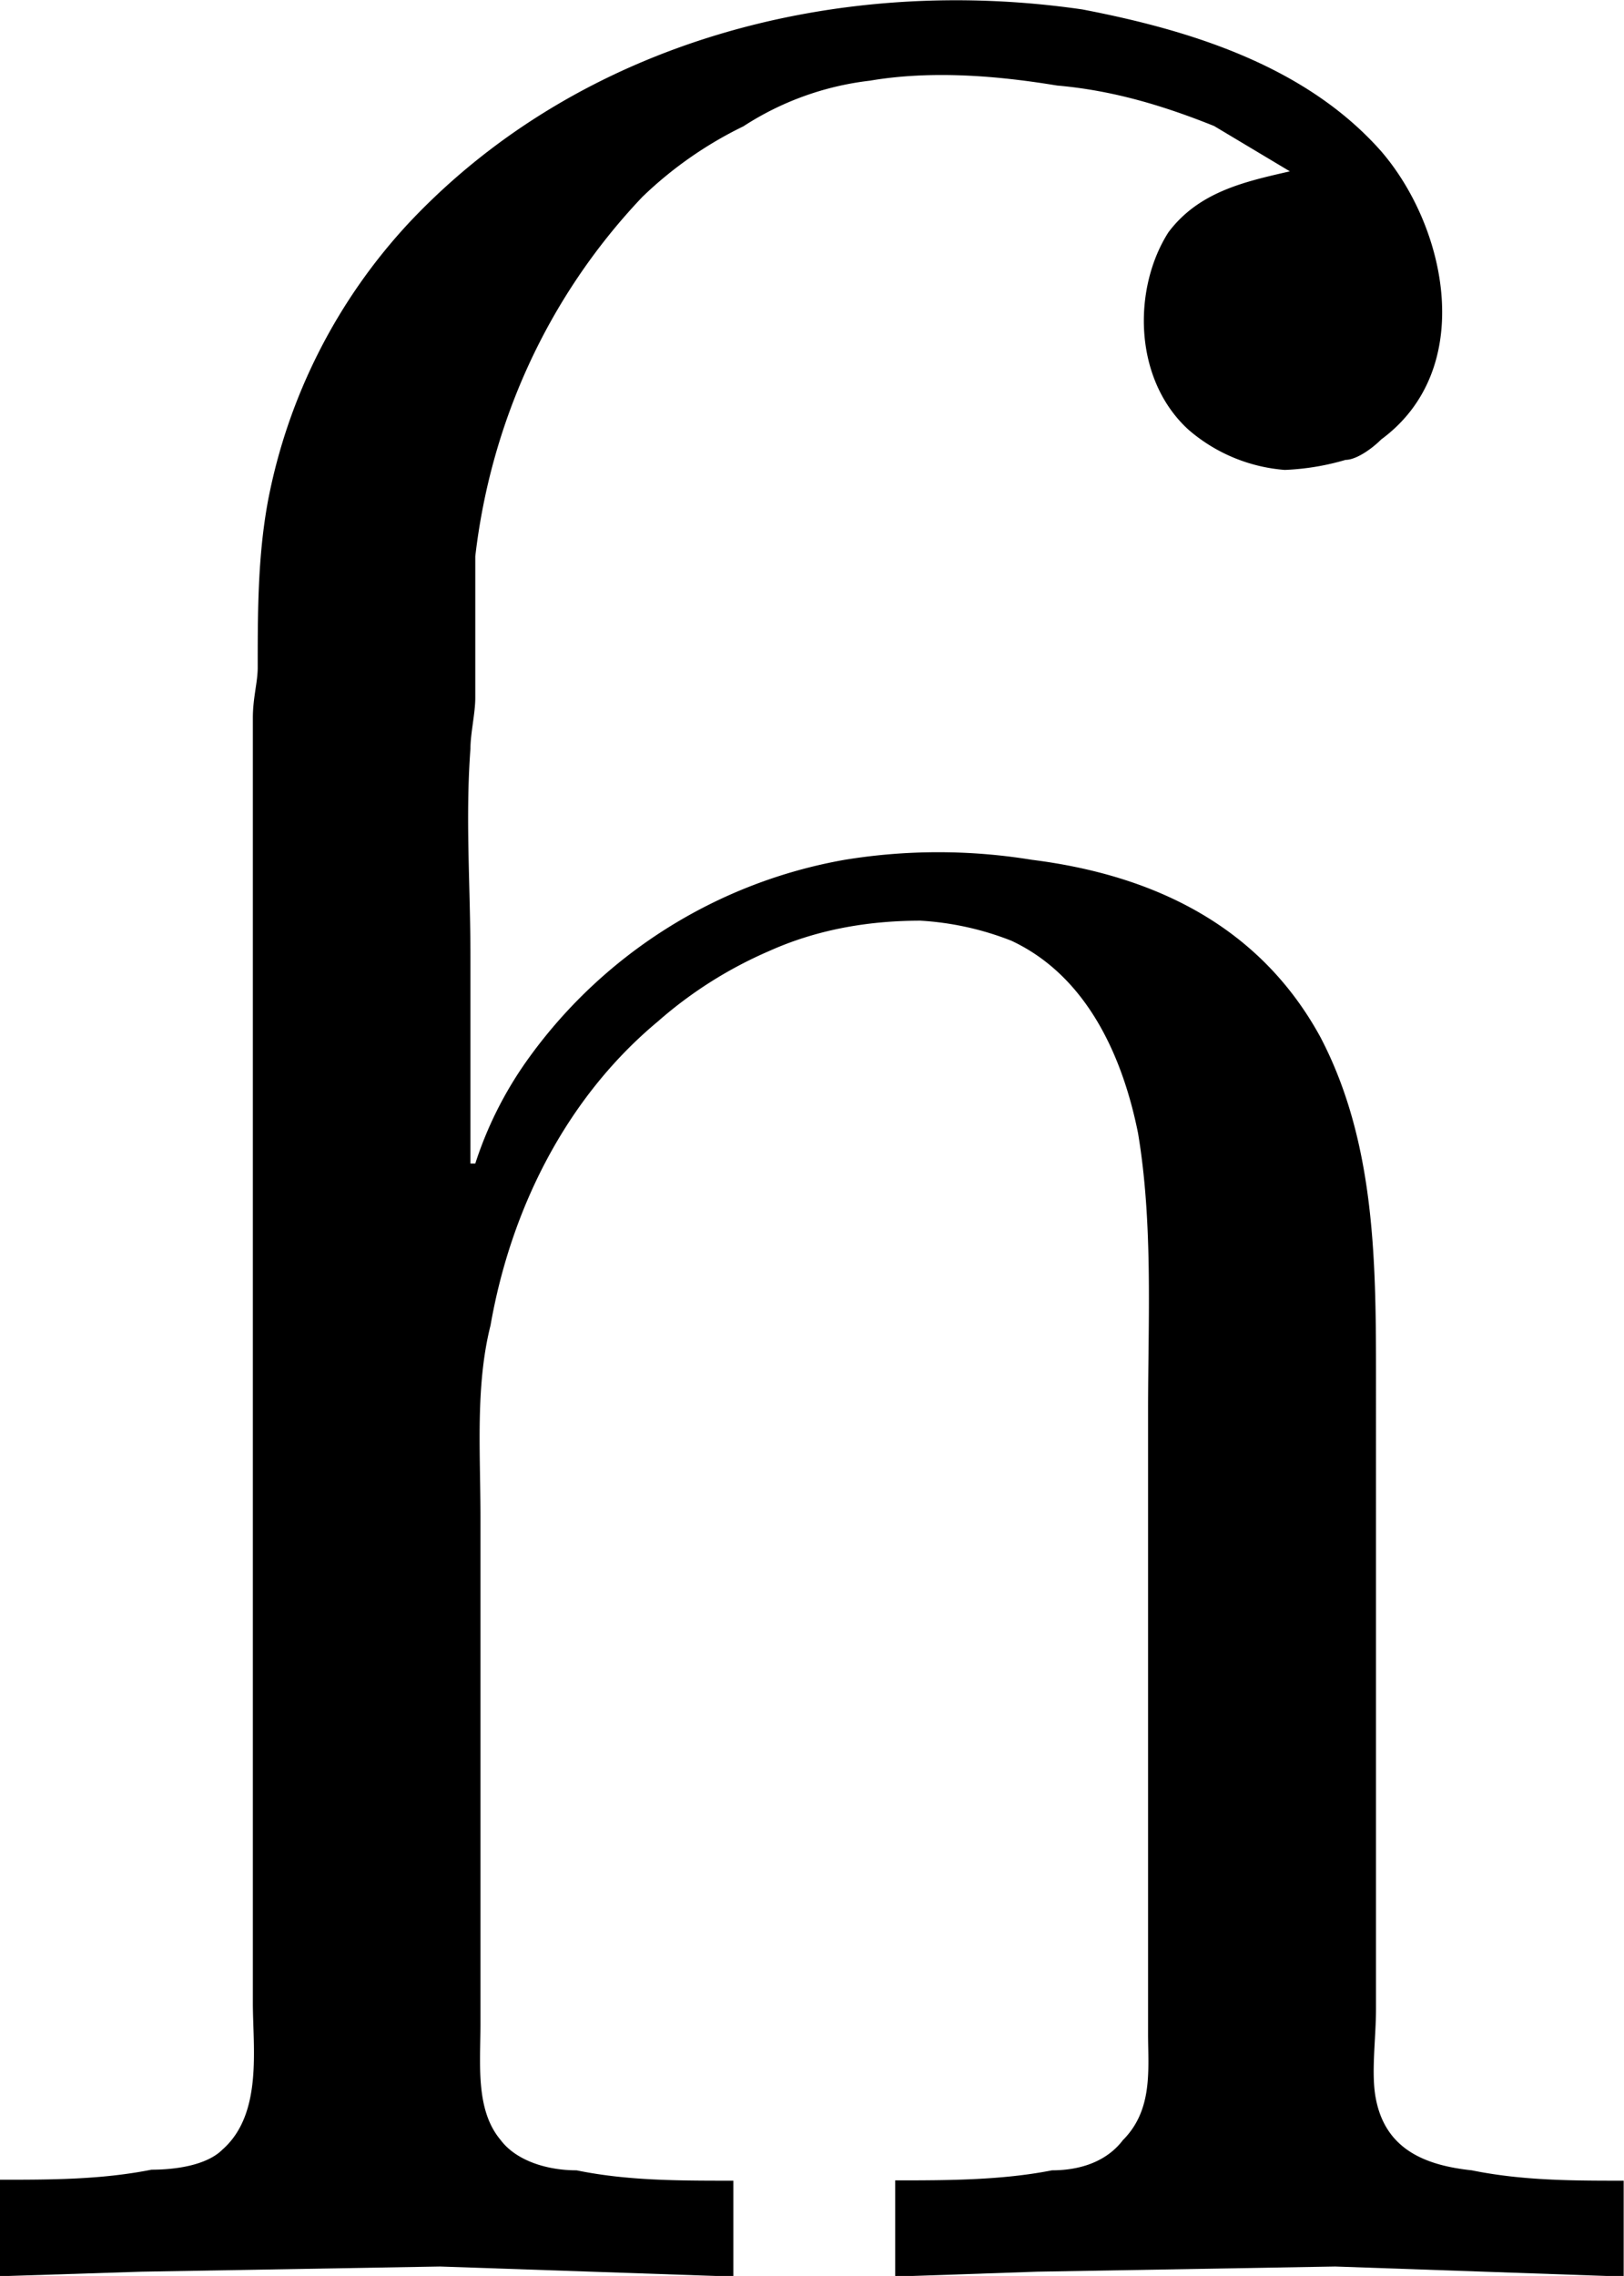 <svg xmlns="http://www.w3.org/2000/svg" xmlns:xlink="http://www.w3.org/1999/xlink" width="6.688" height="9.371" viewBox="0 0 5.016 7.028"><svg overflow="visible" x="148.712" y="134.765" transform="translate(-149.025 -127.72)"><path style="stroke:none" d="M.313-.313v.297L.75-.03l.922-.016.906.031v-.296c-.172 0-.328 0-.484-.032-.094 0-.188-.031-.235-.094-.078-.093-.062-.234-.062-.359v-1.562c0-.204-.016-.407.031-.594.063-.36.234-.703.516-.938a1.3 1.3 0 0 1 .344-.218c.14-.063.296-.094.468-.094a.91.91 0 0 1 .281.062c.235.11.344.36.391.594.047.281.031.578.031.86v1.921c0 .11.016.235-.078.329-.047.062-.125.093-.219.093-.156.031-.328.031-.484.031v.297l.438-.015.921-.016.891.031v-.296c-.156 0-.312 0-.469-.032-.14-.015-.265-.062-.296-.219-.016-.078 0-.187 0-.28V-2.78c0-.36 0-.735-.172-1.063-.188-.344-.516-.5-.891-.547a1.794 1.794 0 0 0-.578 0 1.53 1.53 0 0 0-.985.625 1.171 1.171 0 0 0-.156.313h-.015v-.64c0-.22-.016-.423 0-.641 0-.047.015-.11.015-.157v-.437c.047-.406.219-.797.516-1.11a1.21 1.21 0 0 1 .312-.218A.908.908 0 0 1 3-6.796c.188-.032.39-.016.578.015.172.015.328.062.485.125l.234.14c-.14.032-.281.063-.375.188-.11.172-.11.453.062.61a.515.515 0 0 0 .297.124.77.77 0 0 0 .188-.031c.031 0 .078-.031.11-.063.296-.218.202-.656 0-.89-.235-.266-.595-.375-.923-.438-.75-.109-1.547.094-2.078.657a1.74 1.74 0 0 0-.437.859c-.032.172-.032.344-.032.516 0 .046-.015.093-.015.156V-.86c0 .14.031.343-.094.453-.047.047-.14.062-.219.062-.156.031-.312.031-.469.031zm0 0"/></svg></svg>